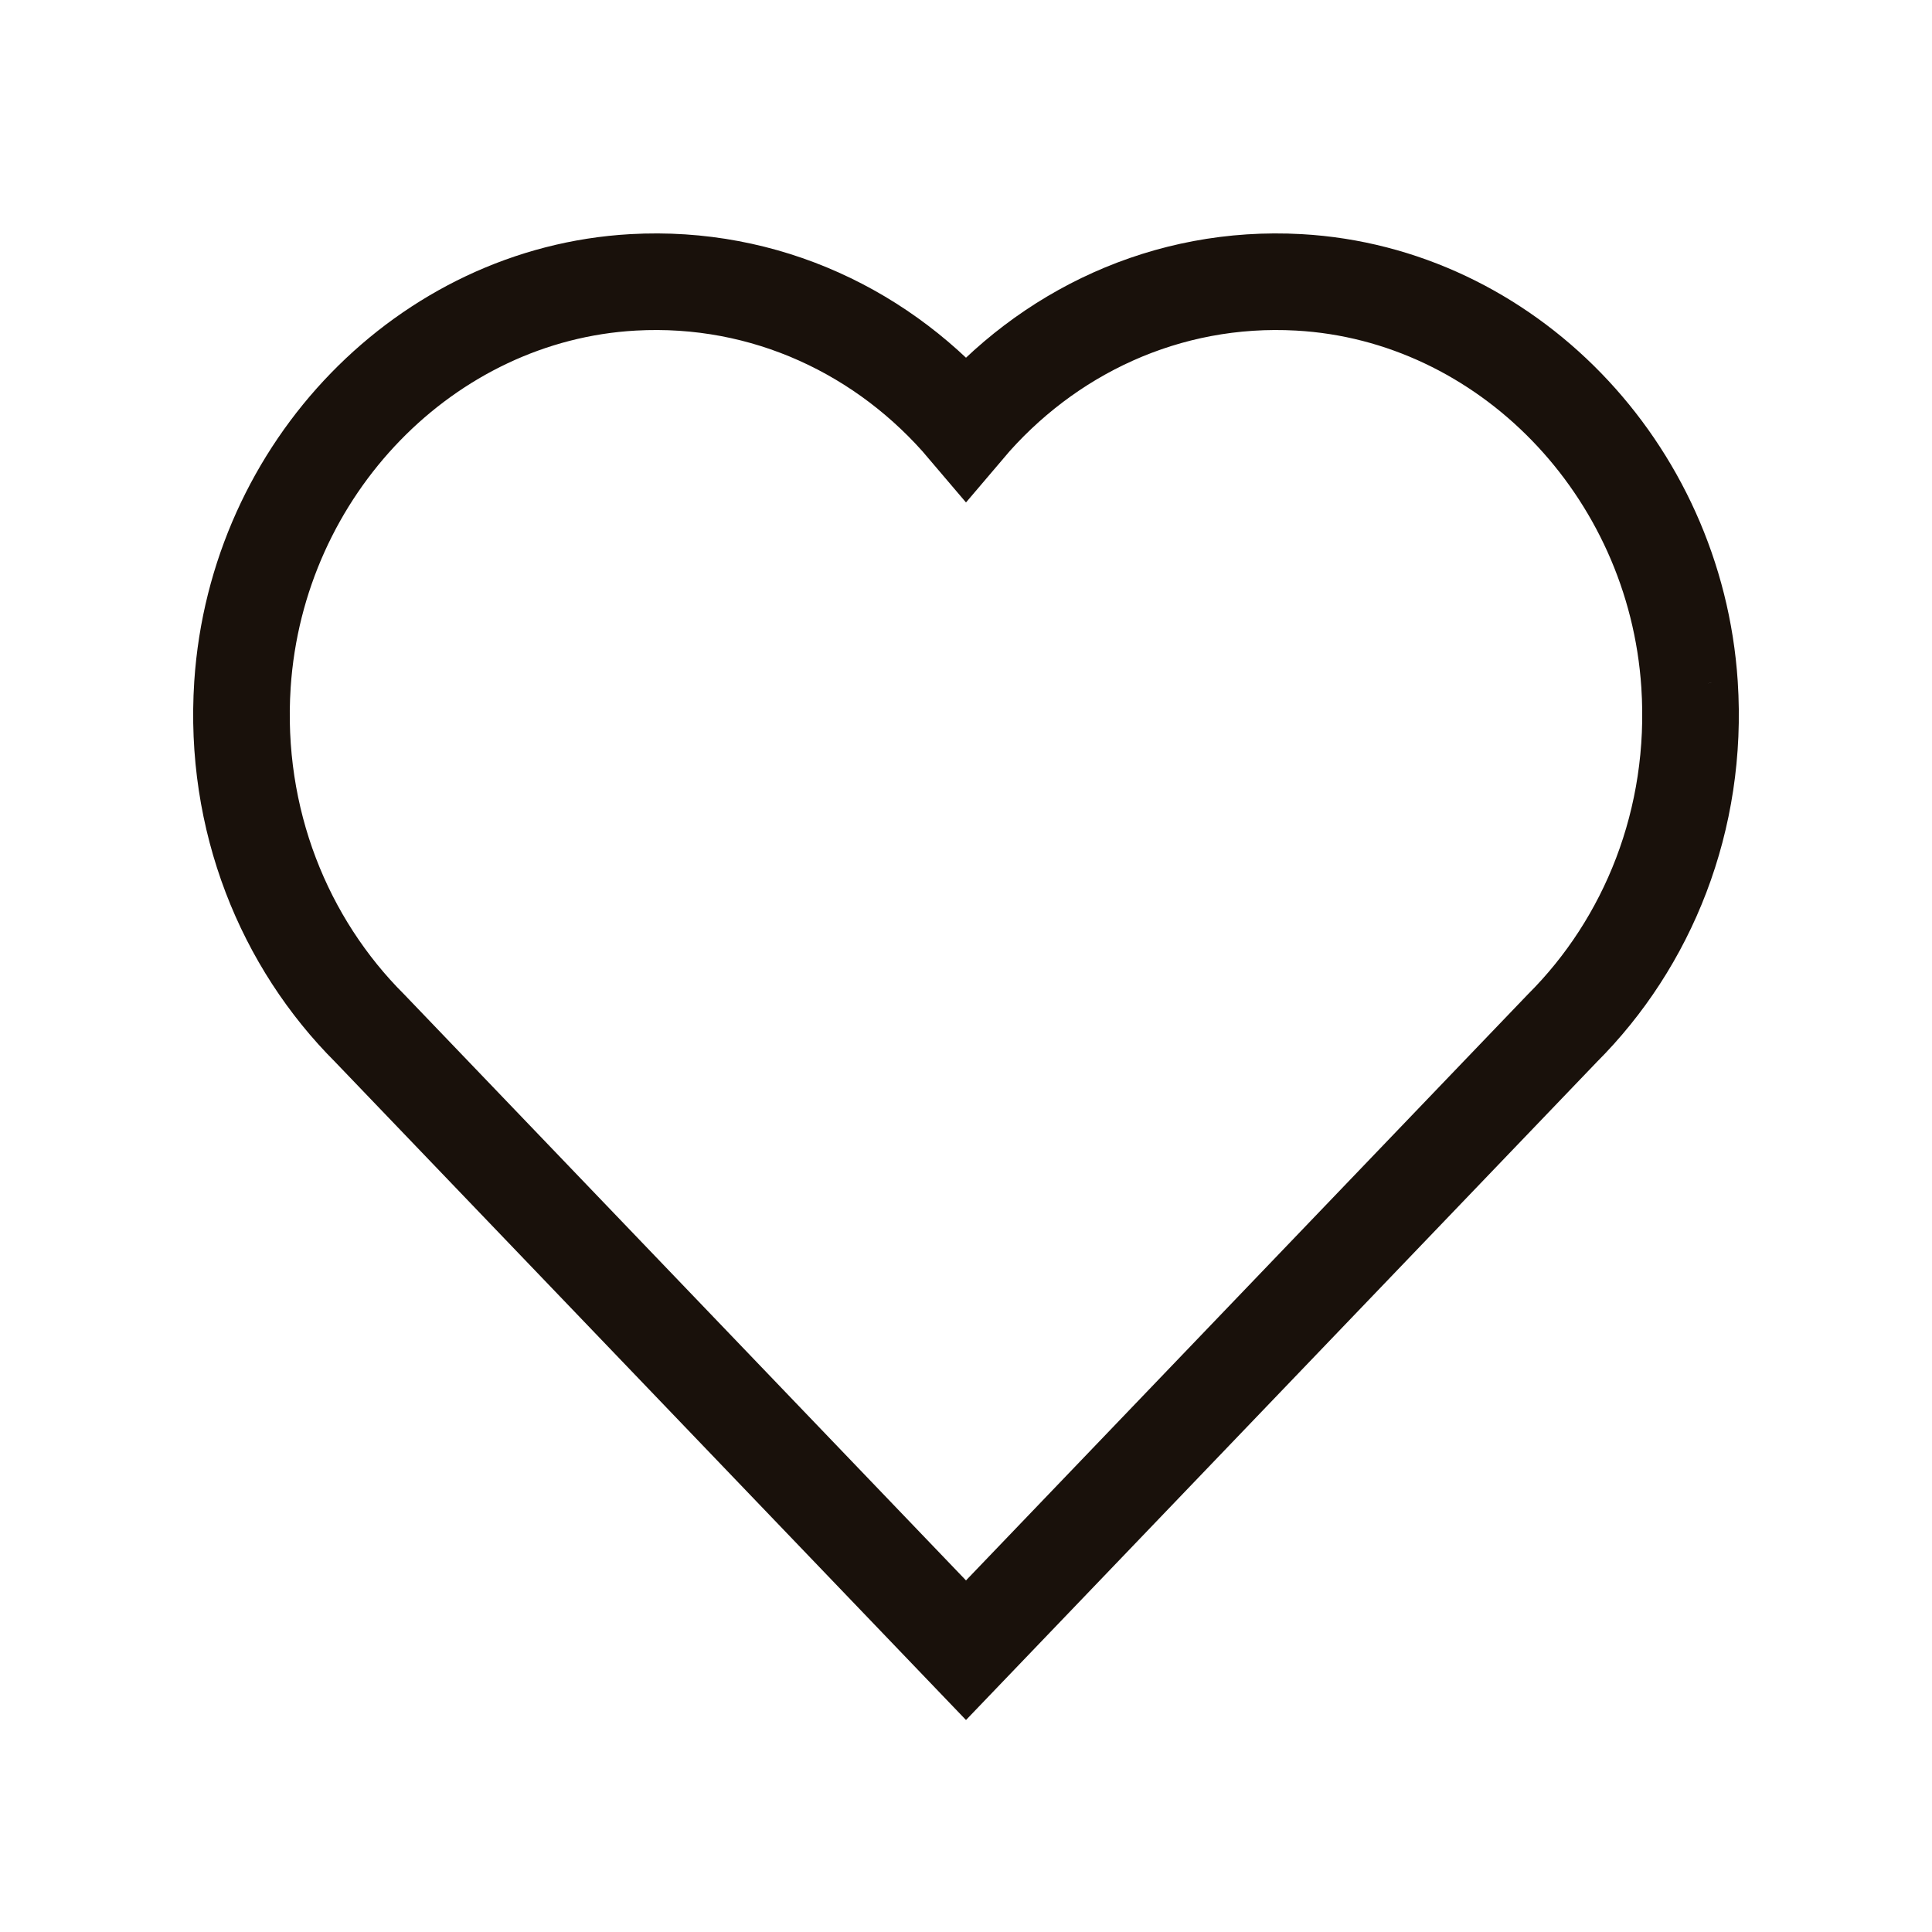 <svg width="20" height="20" viewBox="0 0 20 20" fill="none" xmlns="http://www.w3.org/2000/svg">
<path d="M17.49 7.085C17.343 4.849 15.587 3.043 13.447 2.923C12.074 2.846 10.834 3.444 10 4.428C9.166 3.444 7.926 2.846 6.553 2.923C4.413 3.043 2.658 4.849 2.51 7.085C2.418 8.487 2.943 9.762 3.828 10.645L10 17.083L16.172 10.645C17.057 9.762 17.582 8.487 17.49 7.085" stroke="#19110B"/>
</svg>
